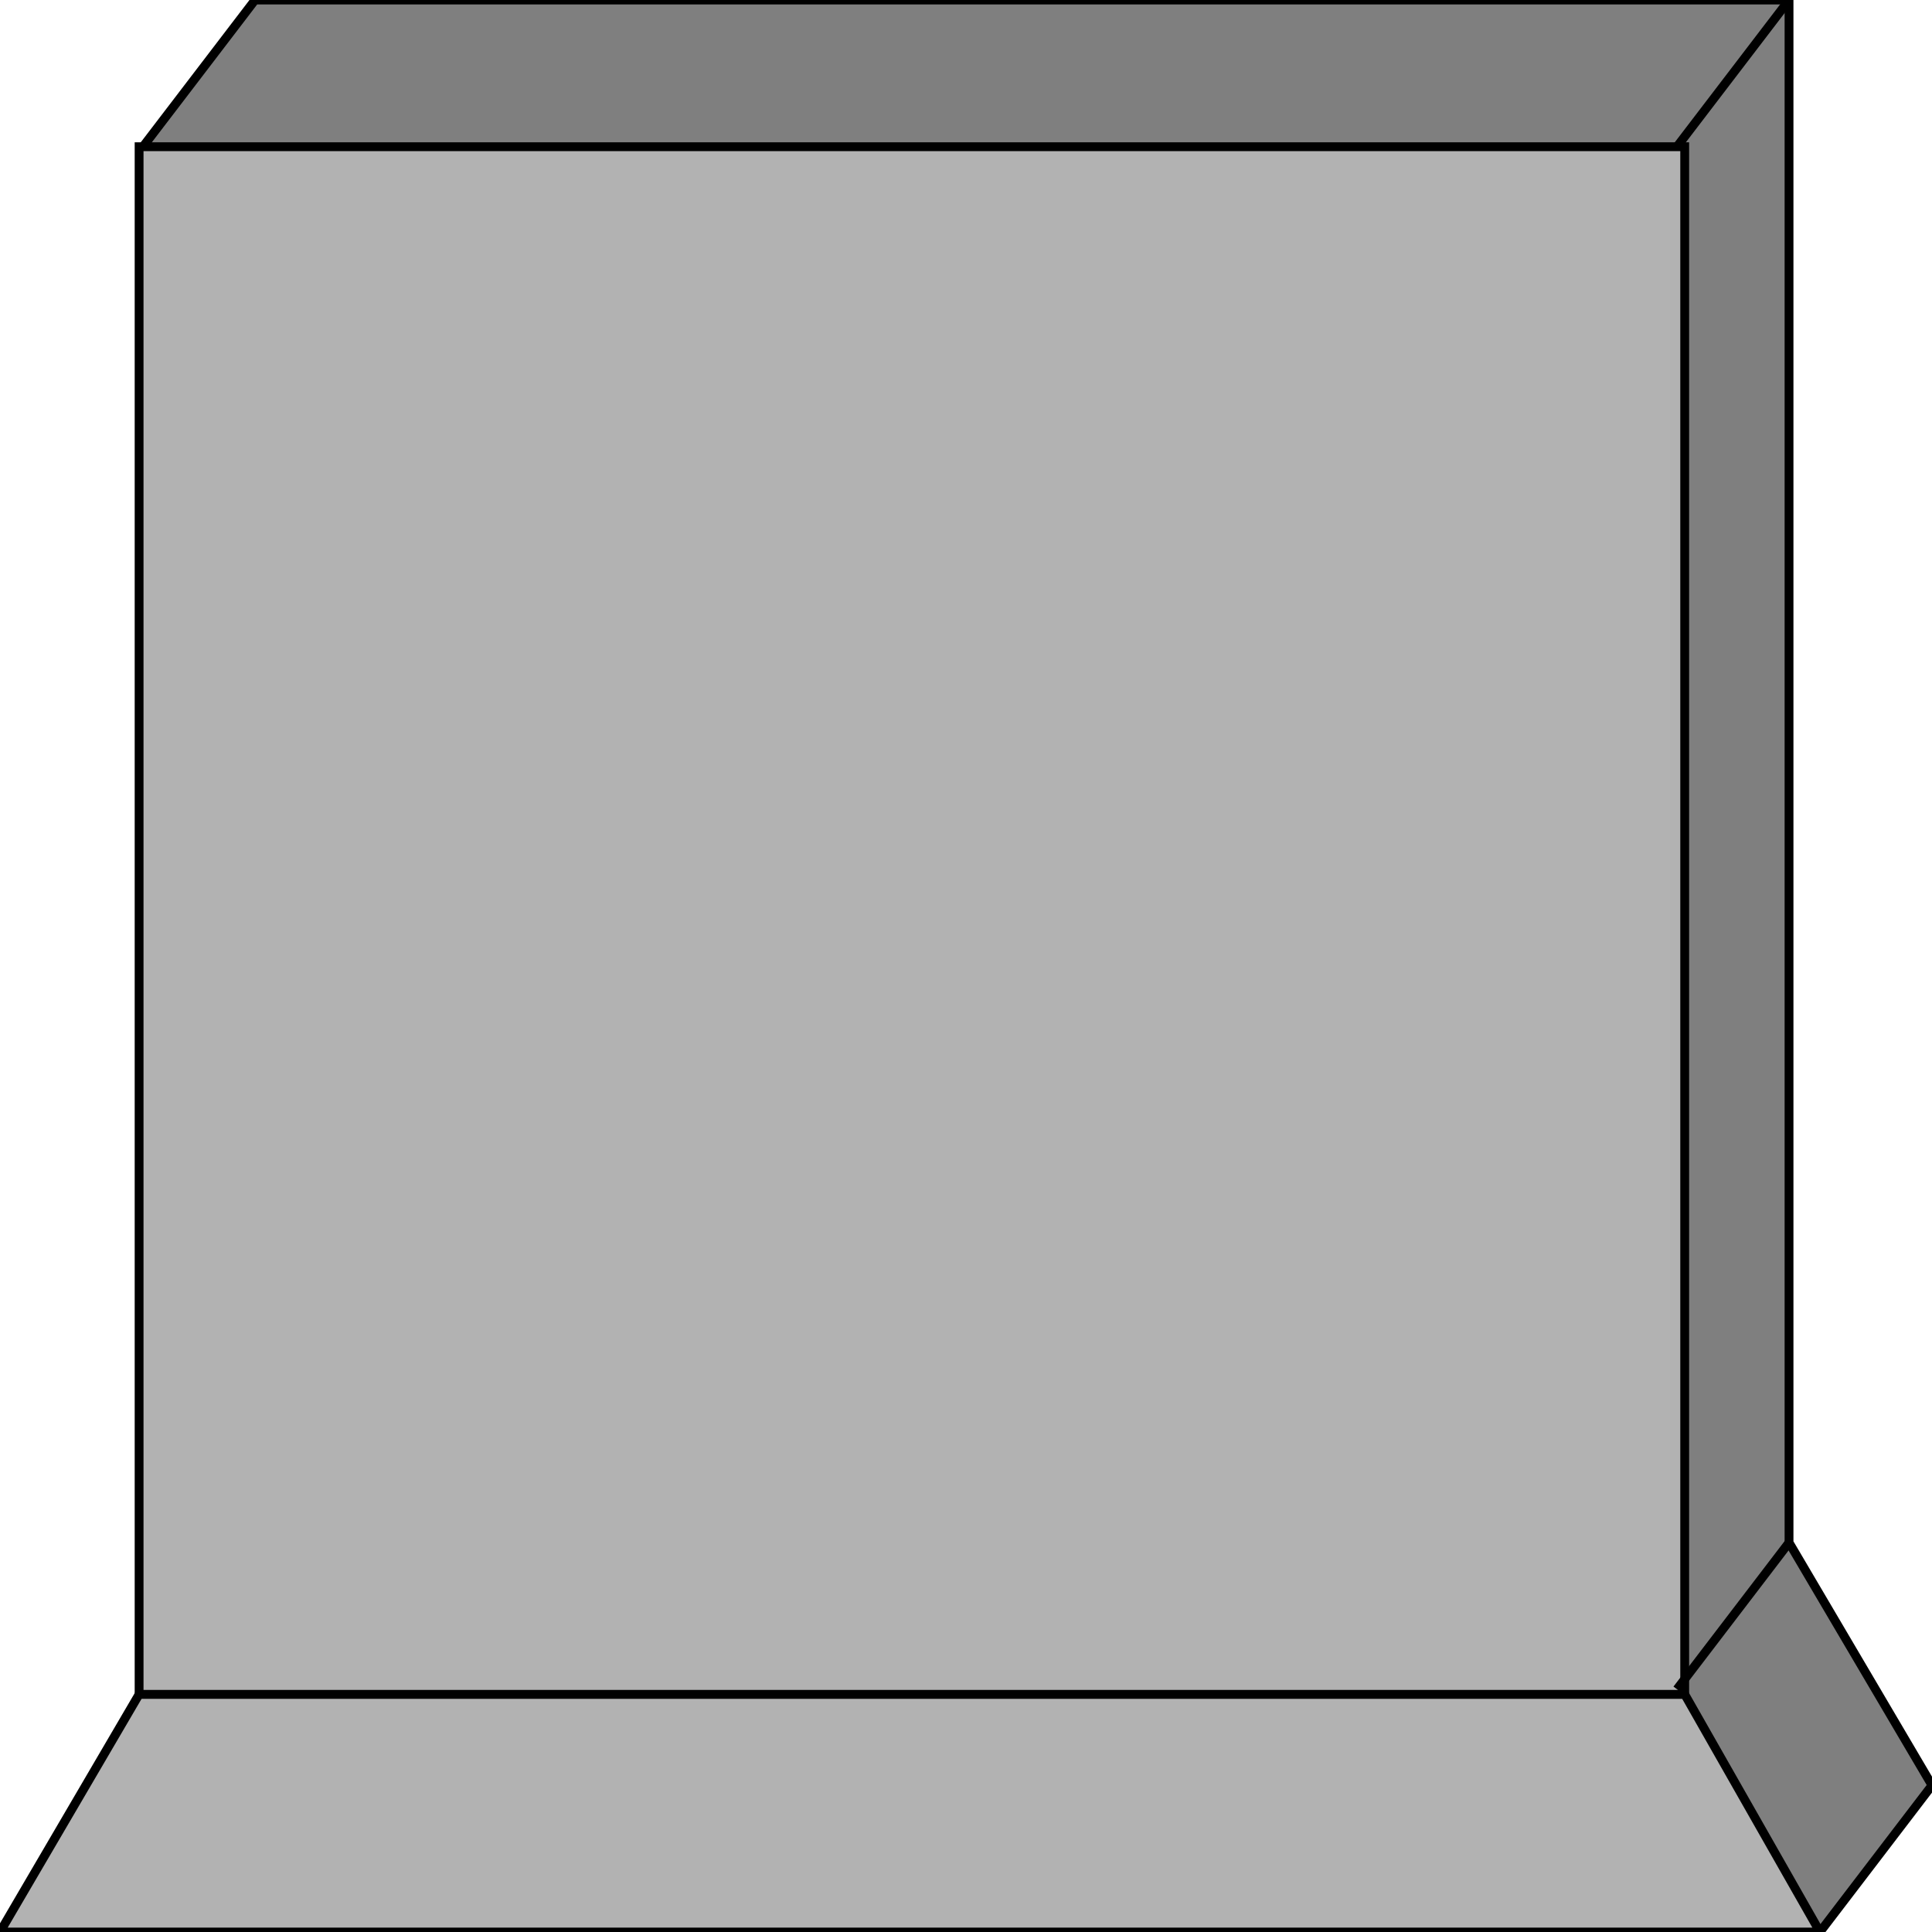 <svg width="150" height="150" viewBox="0 0 150 150" fill="none" xmlns="http://www.w3.org/2000/svg">
<g clip-path="url(#clip0_2109_192265)">
<path d="M11.1 11.387L19.8 0H138.9V119.764L150 138.613L141.3 150L11.1 11.387Z" fill="#7F7F7F" stroke="black" stroke-width="0.686"/>
<path d="M0 150.002L10.8 131.547H130.8L141.3 150.002H0Z" fill="#B2B2B2" stroke="black" stroke-width="0.686"/>
<path d="M10.8 131.548H130.8V11.391H10.8V131.548Z" fill="#B2B2B2" stroke="black" stroke-width="0.686"/>
<path d="M130.2 11.387L138.9 0" stroke="black" stroke-width="0.686"/>
<path d="M130.2 131.153L138.9 119.766" stroke="black" stroke-width="0.686"/>
</g>
<defs>
<clipPath id="clip0_2109_192265">
<rect width="150" height="150" fill="white"/>
</clipPath>
</defs>
</svg>
